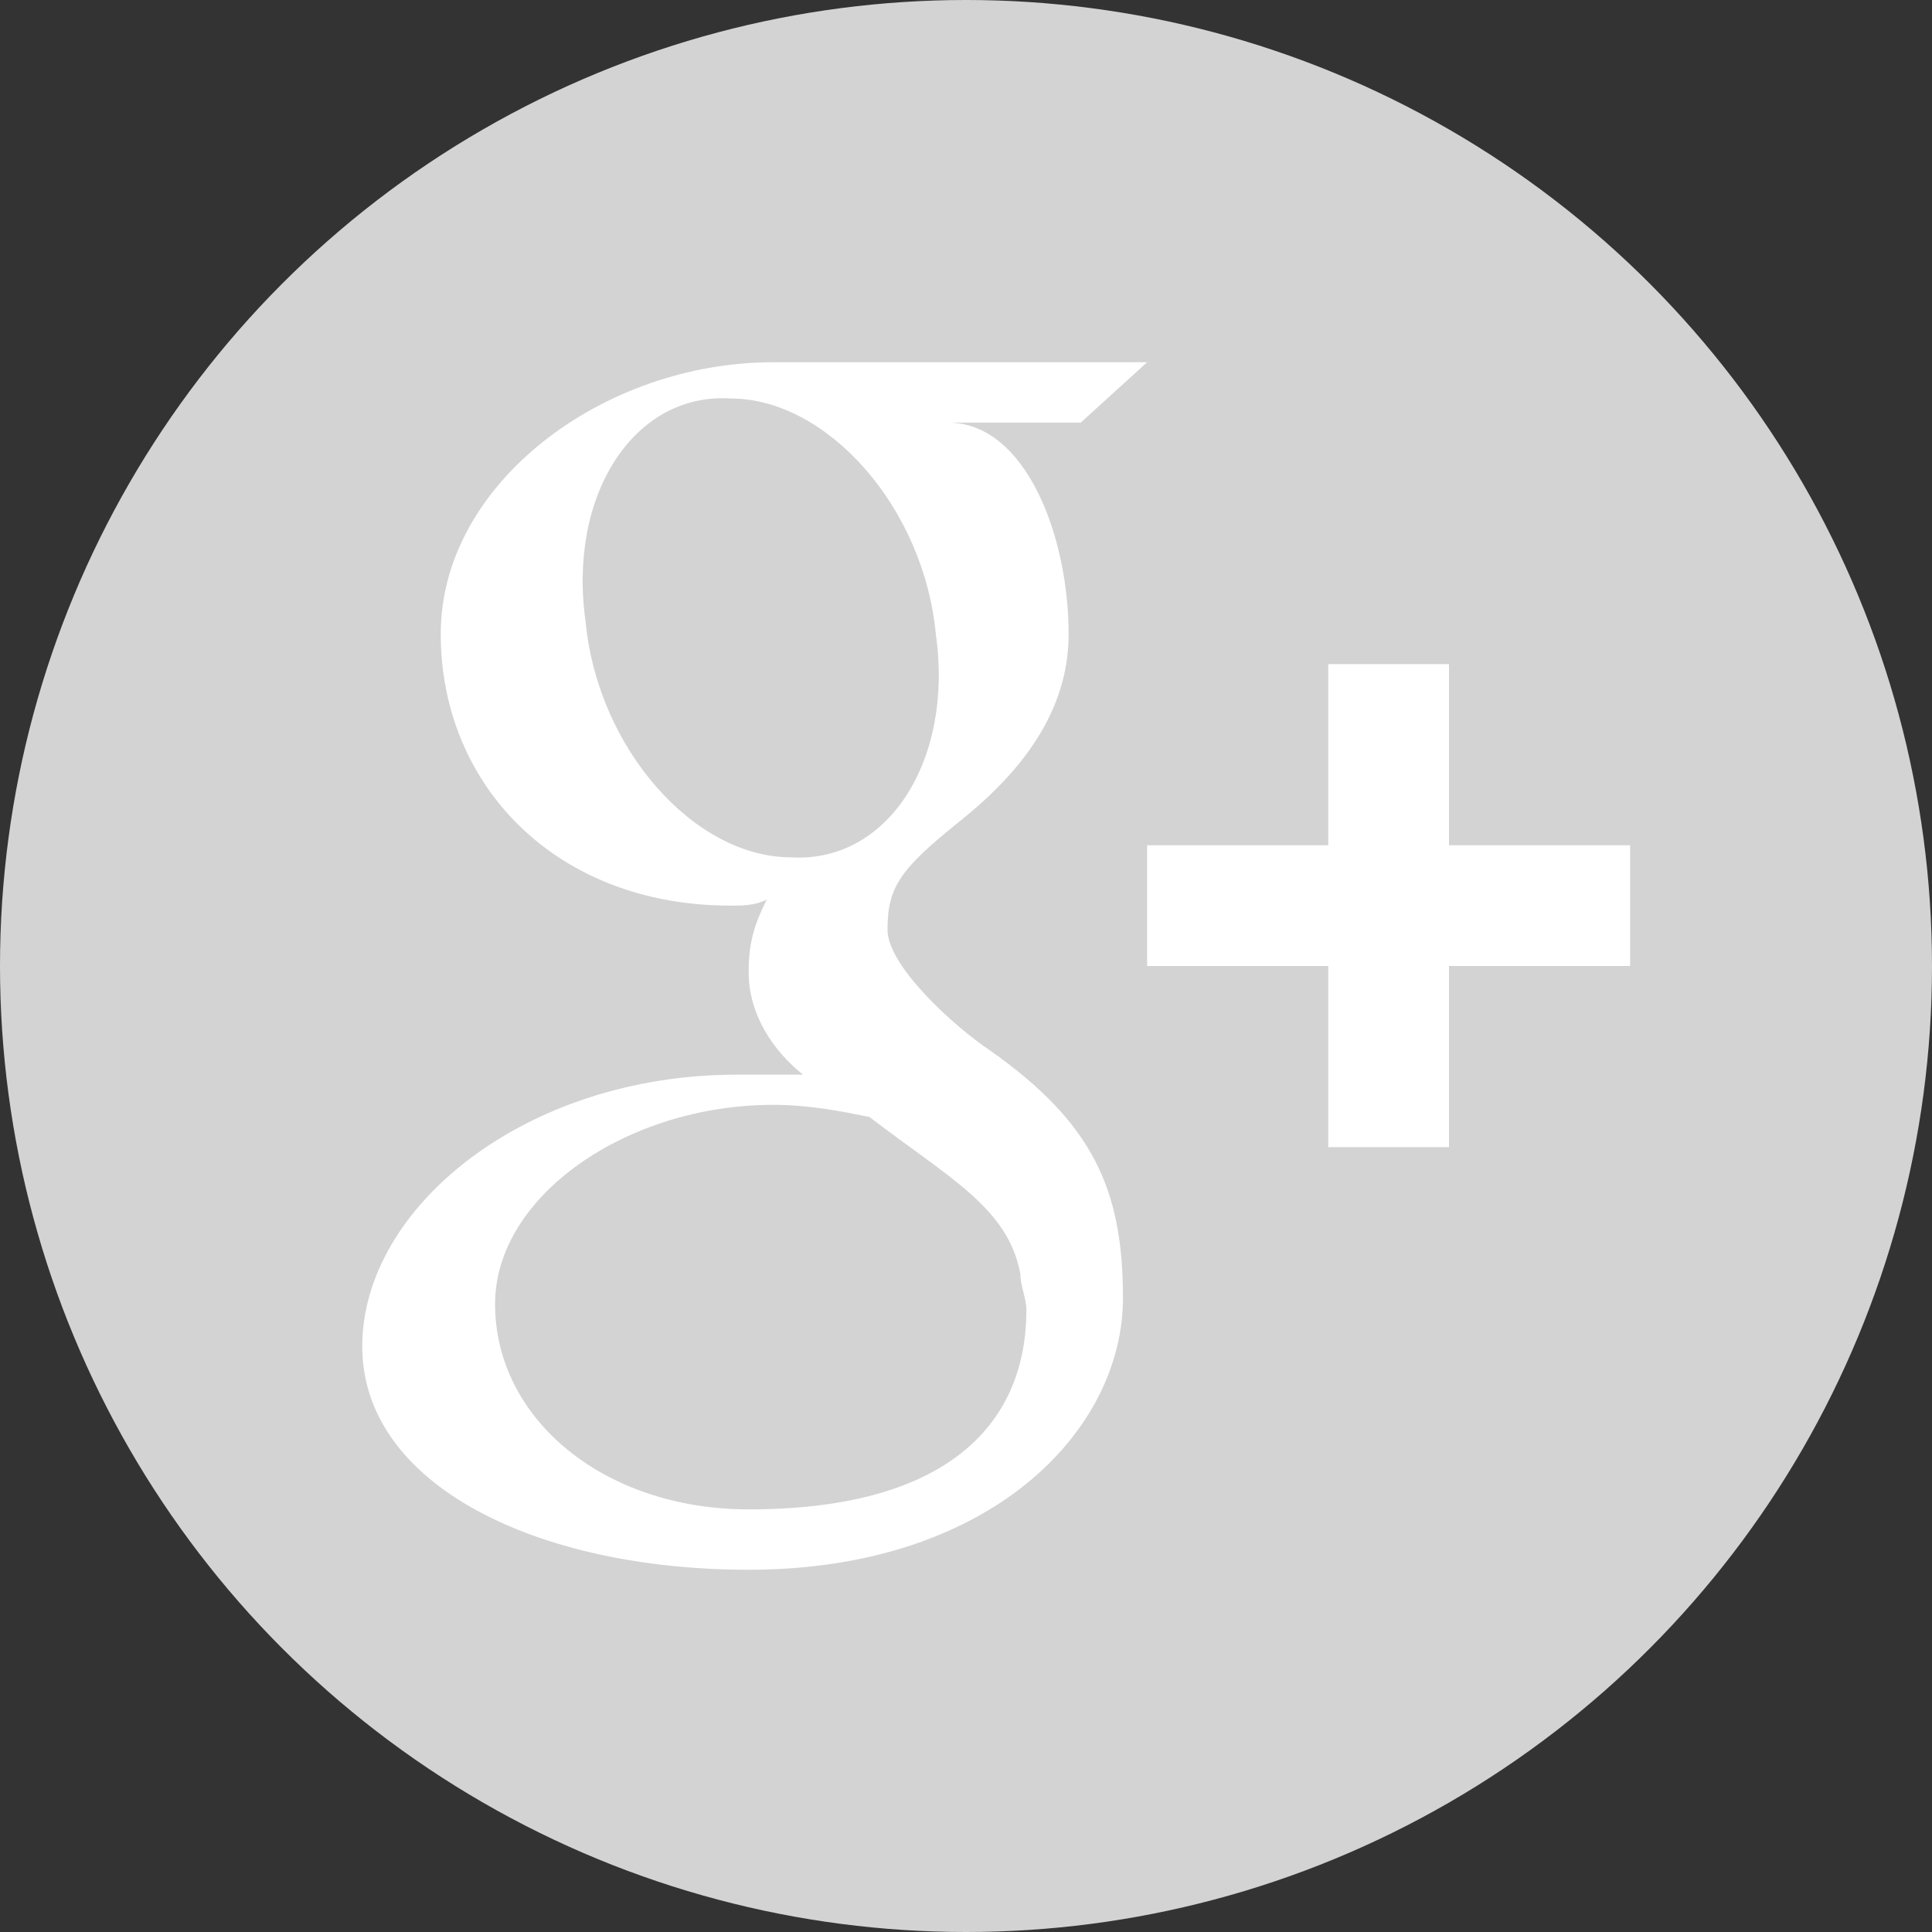 <svg version="1.1" id="Layer_1" xmlns="http://www.w3.org/2000/svg" xmlns:xlink="http://www.w3.org/1999/xlink" x="0px" y="0px"
	 viewBox="-183 185 32 32" enable-background="new -183 185 32 32" xml:space="preserve">
<rect x="-183" y="185" width="32" height="32" fill="#333333" stroke="none"/>
<g>
<circle fill="#D3D3D3" cx="-167" cy="201" r="16"/>
<g>
<path fill="#FFFFFF" d="M-164,191c0,0-4.6,0-6.2,0c-2.8,0-5.5,2-5.5,4.5c0,2.5,1.9,4.5,4.8,4.5c0.2,0,0.4,0,0.6-0.1
			c-0.2,0.4-0.3,0.7-0.3,1.2c0,0.7,0.4,1.3,0.9,1.7c-0.4,0-0.7,0-1.1,0c-3.5,0-6.2,2.2-6.2,4.5c0,2.3,2.9,3.7,6.4,3.7
			c4,0,6.2-2.3,6.2-4.5c0-1.8-0.5-2.9-2.2-4.1c-0.6-0.4-1.7-1.4-1.7-2c0-0.7,0.2-1,1.2-1.8c1-0.8,1.8-1.8,1.8-3.1
			c0-1.6-0.7-3.5-2-3.5h2.2L-164,191z M-166.1,206.1c0,0.2,0.1,0.4,0.1,0.6c0,1.8-1.2,3.3-4.6,3.3c-2.4,0-4.2-1.5-4.2-3.4
			c0-1.8,2.2-3.3,4.6-3.3c0.6,0,1.1,0.1,1.6,0.2C-167.3,204.5-166.3,205-166.1,206.1z M-169.9,199.2c-1.6,0-3.2-1.8-3.4-3.9
			c-0.3-2.1,0.8-3.8,2.4-3.7c1.6,0,3.2,1.8,3.4,3.9C-167.2,197.6-168.3,199.3-169.9,199.2z"/>
<polygon fill="#FFFFFF" points="-159,199 -159,196 -161,196 -161,199 -164,199 -164,201 -161,201 -161,204 -159,204 -159,201 
			-156,201 -156,199 		"/>
</g>
</g>
</svg>
